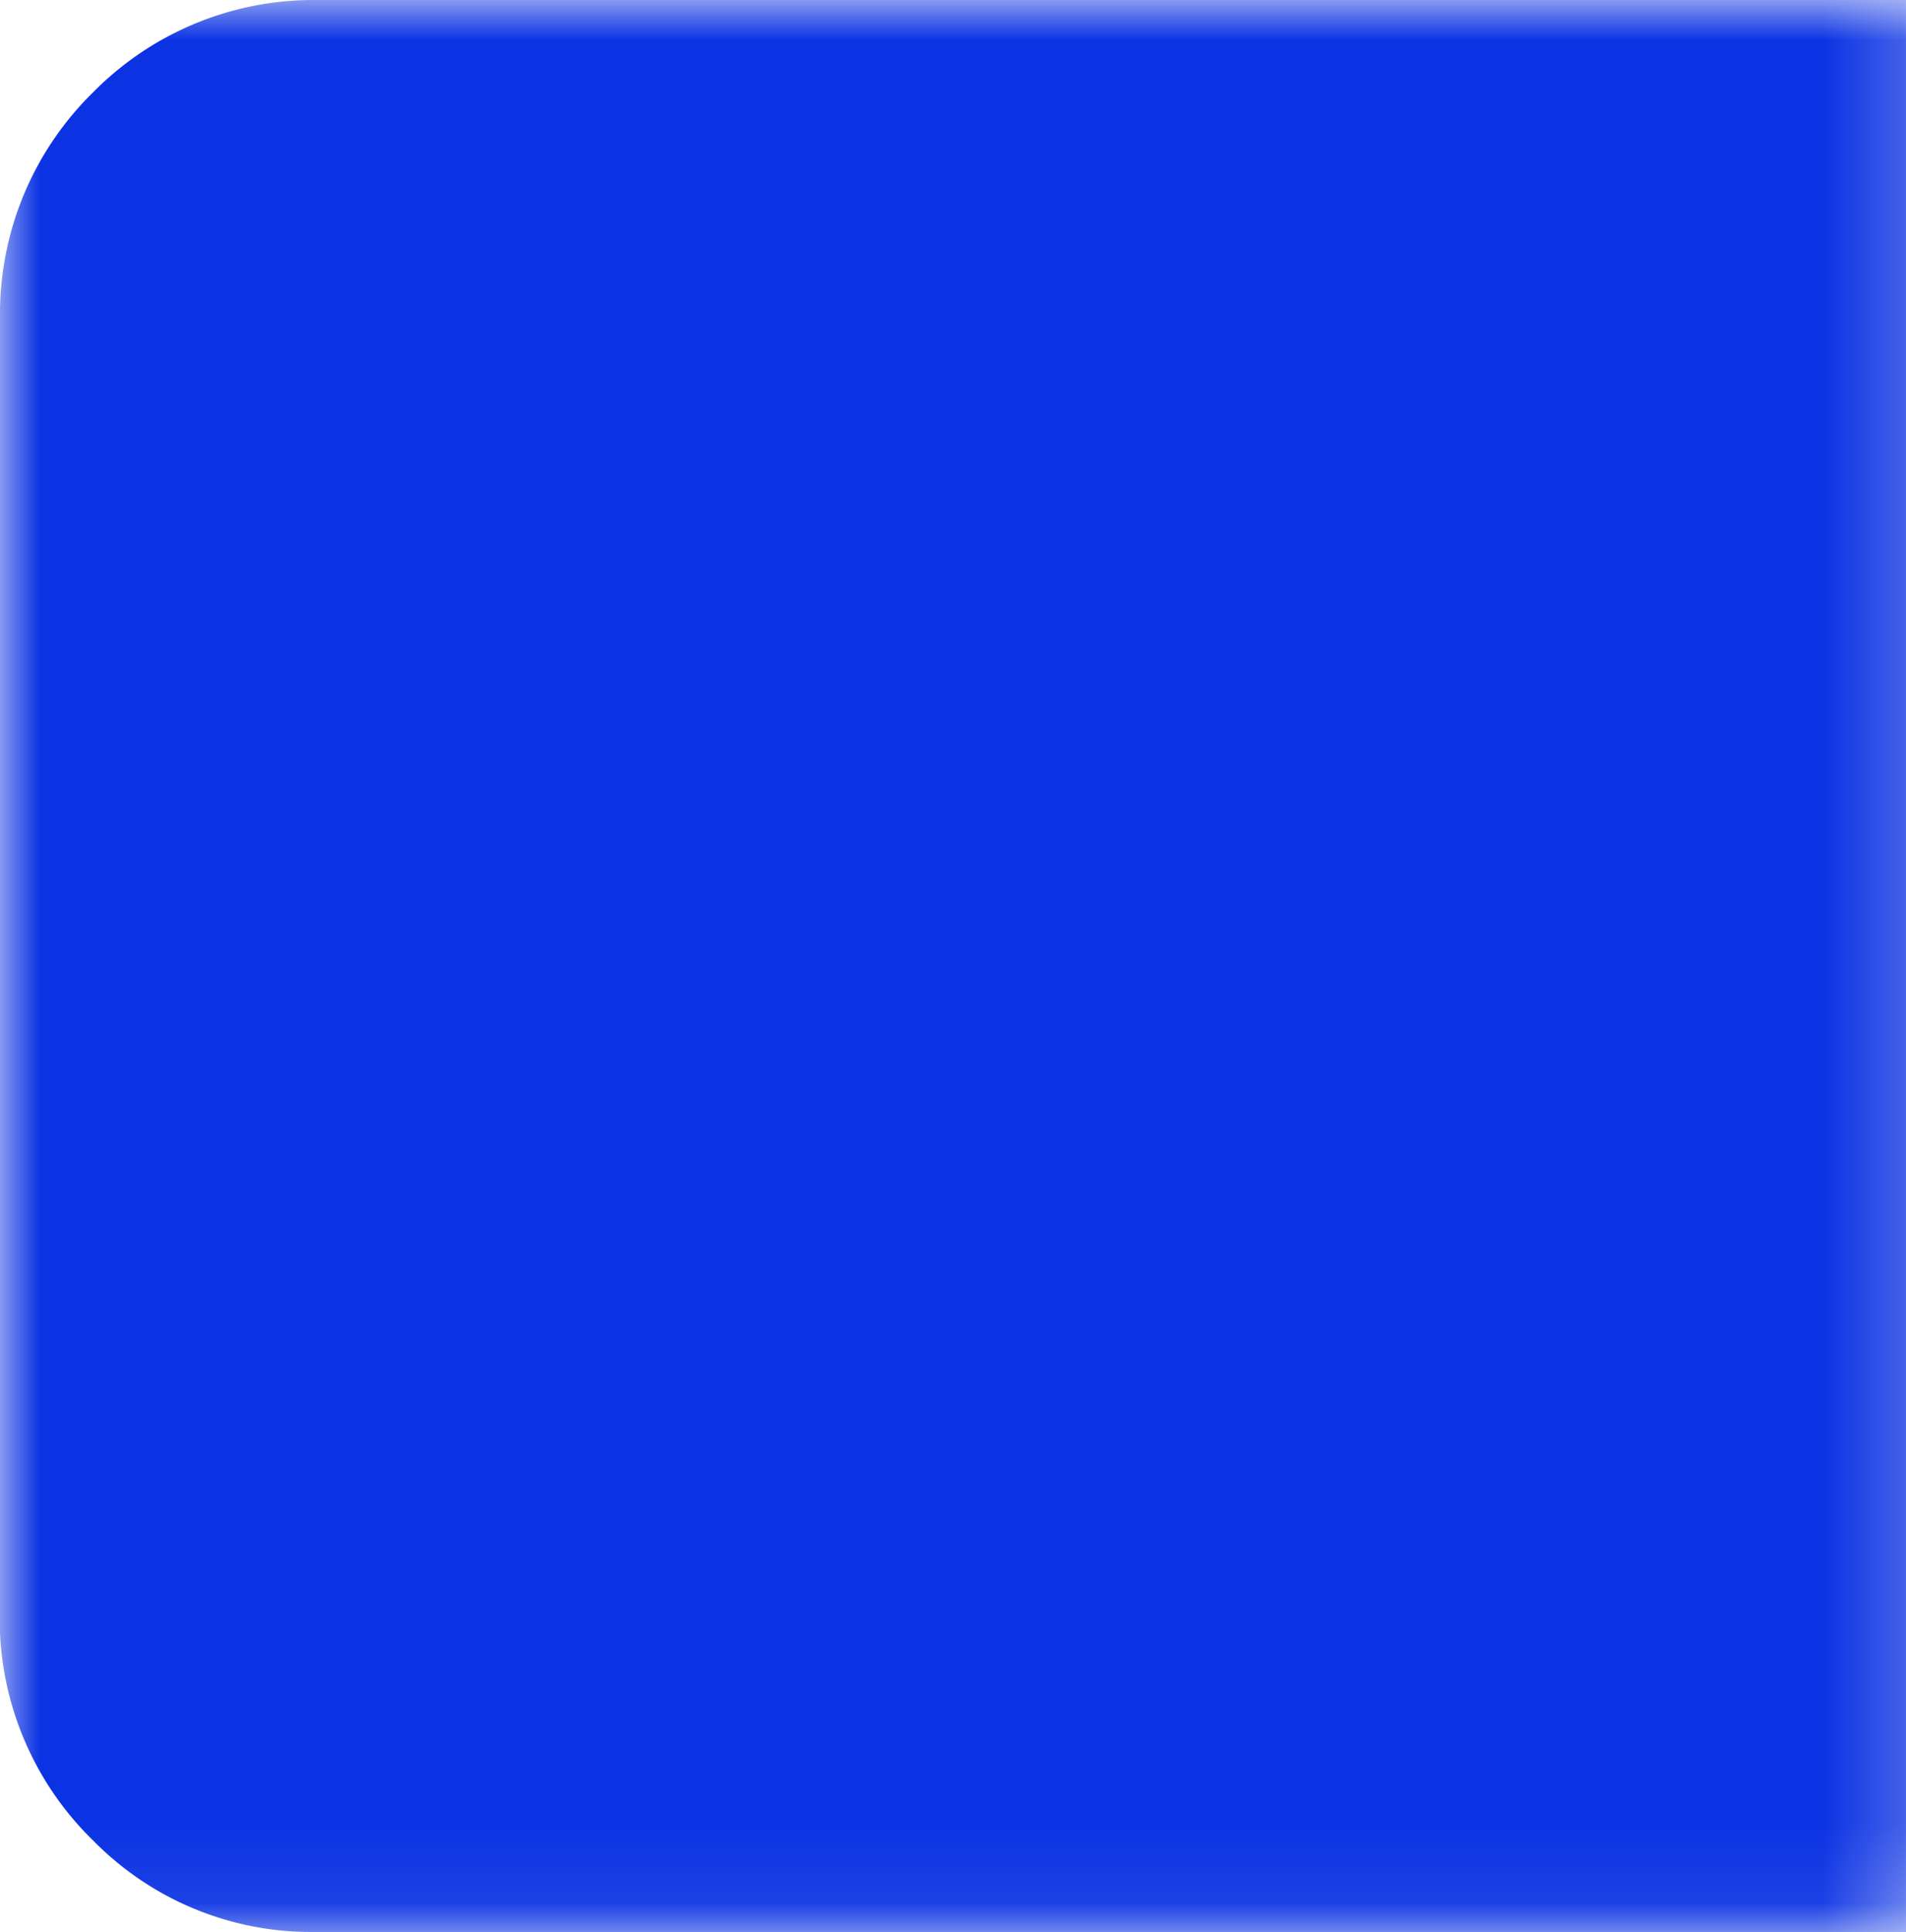 <svg xmlns="http://www.w3.org/2000/svg" xmlns:xlink="http://www.w3.org/1999/xlink" viewBox="0 0 23.54 23.86"><defs><style>.a{fill:#fff;}.b{mask:url(#a);}.c{fill:#0b32e3;fill-rule:evenodd;}</style><mask id="a" x="0" y="0" width="23.54" height="23.86" maskUnits="userSpaceOnUse"><g transform="translate(0 0)"><rect width="23.54" height="23.75"/><rect class="a" width="23.54" height="23.75"/></g></mask></defs><title>twojemiejsce</title><g class="b"><path class="c" d="M3.87,0A3.82,3.82,0,0,0,1.15,1.14,3.83,3.83,0,0,0,0,3.91V19.82a3.82,3.82,0,0,0,1.15,2.91,3.77,3.77,0,0,0,2.72,1.13H23.54V0Z" transform="translate(0 0)"/></g></svg>